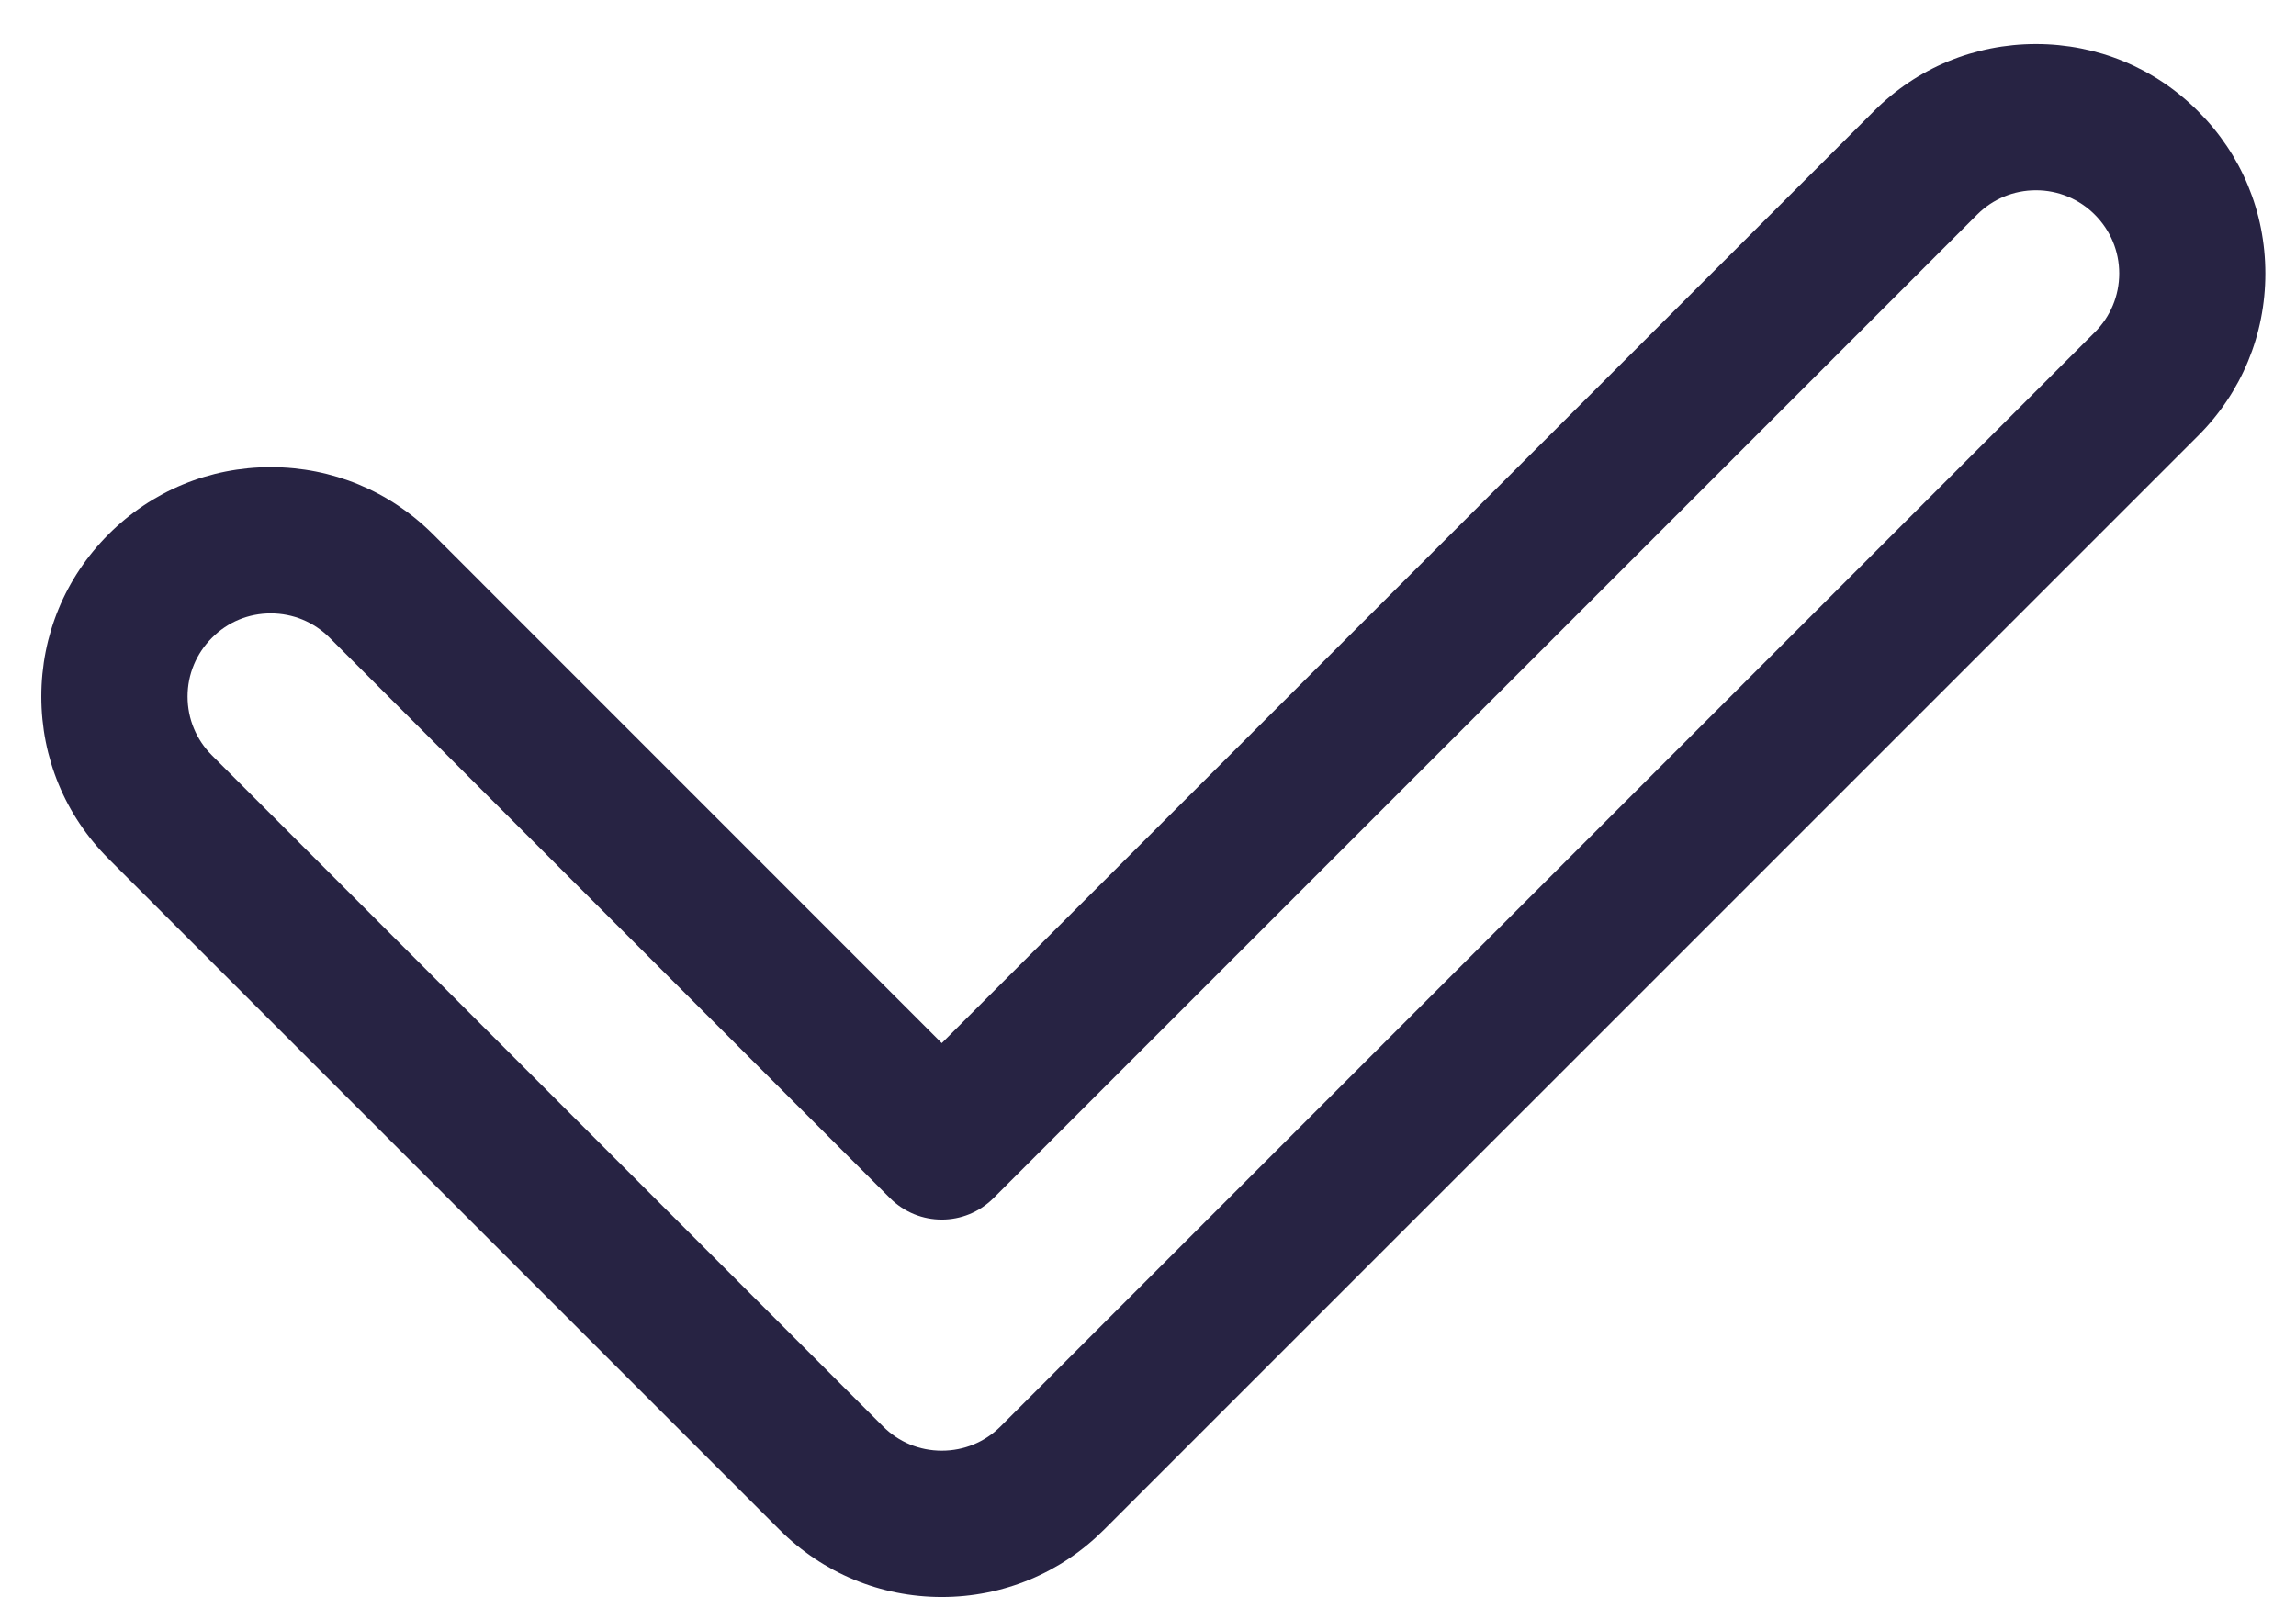 <svg width="23" height="16" viewBox="0 0 23 16" fill="none" xmlns="http://www.w3.org/2000/svg">
<path d="M22.02 1.115C21.587 0.68 21.009 0.441 20.395 0.441C19.781 0.441 19.203 0.68 18.77 1.115L9.434 10.45L4.338 5.353C3.904 4.919 3.327 4.68 2.712 4.68C2.098 4.68 1.521 4.919 1.087 5.353C0.653 5.787 0.414 6.364 0.414 6.978C0.414 7.592 0.653 8.169 1.087 8.603L7.809 15.325C8.243 15.759 8.82 15.999 9.434 15.999C10.049 15.999 10.626 15.759 11.059 15.325L22.02 4.365C22.454 3.931 22.693 3.354 22.693 2.74C22.693 2.125 22.454 1.548 22.02 1.115ZM20.984 3.329L10.023 14.29C9.866 14.447 9.657 14.533 9.434 14.533C9.211 14.533 9.002 14.447 8.845 14.289L2.123 7.567C1.966 7.41 1.879 7.201 1.879 6.978C1.879 6.756 1.966 6.547 2.124 6.389C2.281 6.231 2.49 6.145 2.712 6.145C2.935 6.145 3.144 6.231 3.302 6.389L8.916 12.003C9.203 12.29 9.666 12.289 9.952 12.003L19.806 2.15C19.963 1.993 20.172 1.906 20.395 1.906C20.618 1.906 20.827 1.993 20.984 2.15C21.142 2.308 21.229 2.517 21.229 2.739C21.229 2.962 21.142 3.171 20.984 3.329Z" fill="#272343"/>
</svg>
